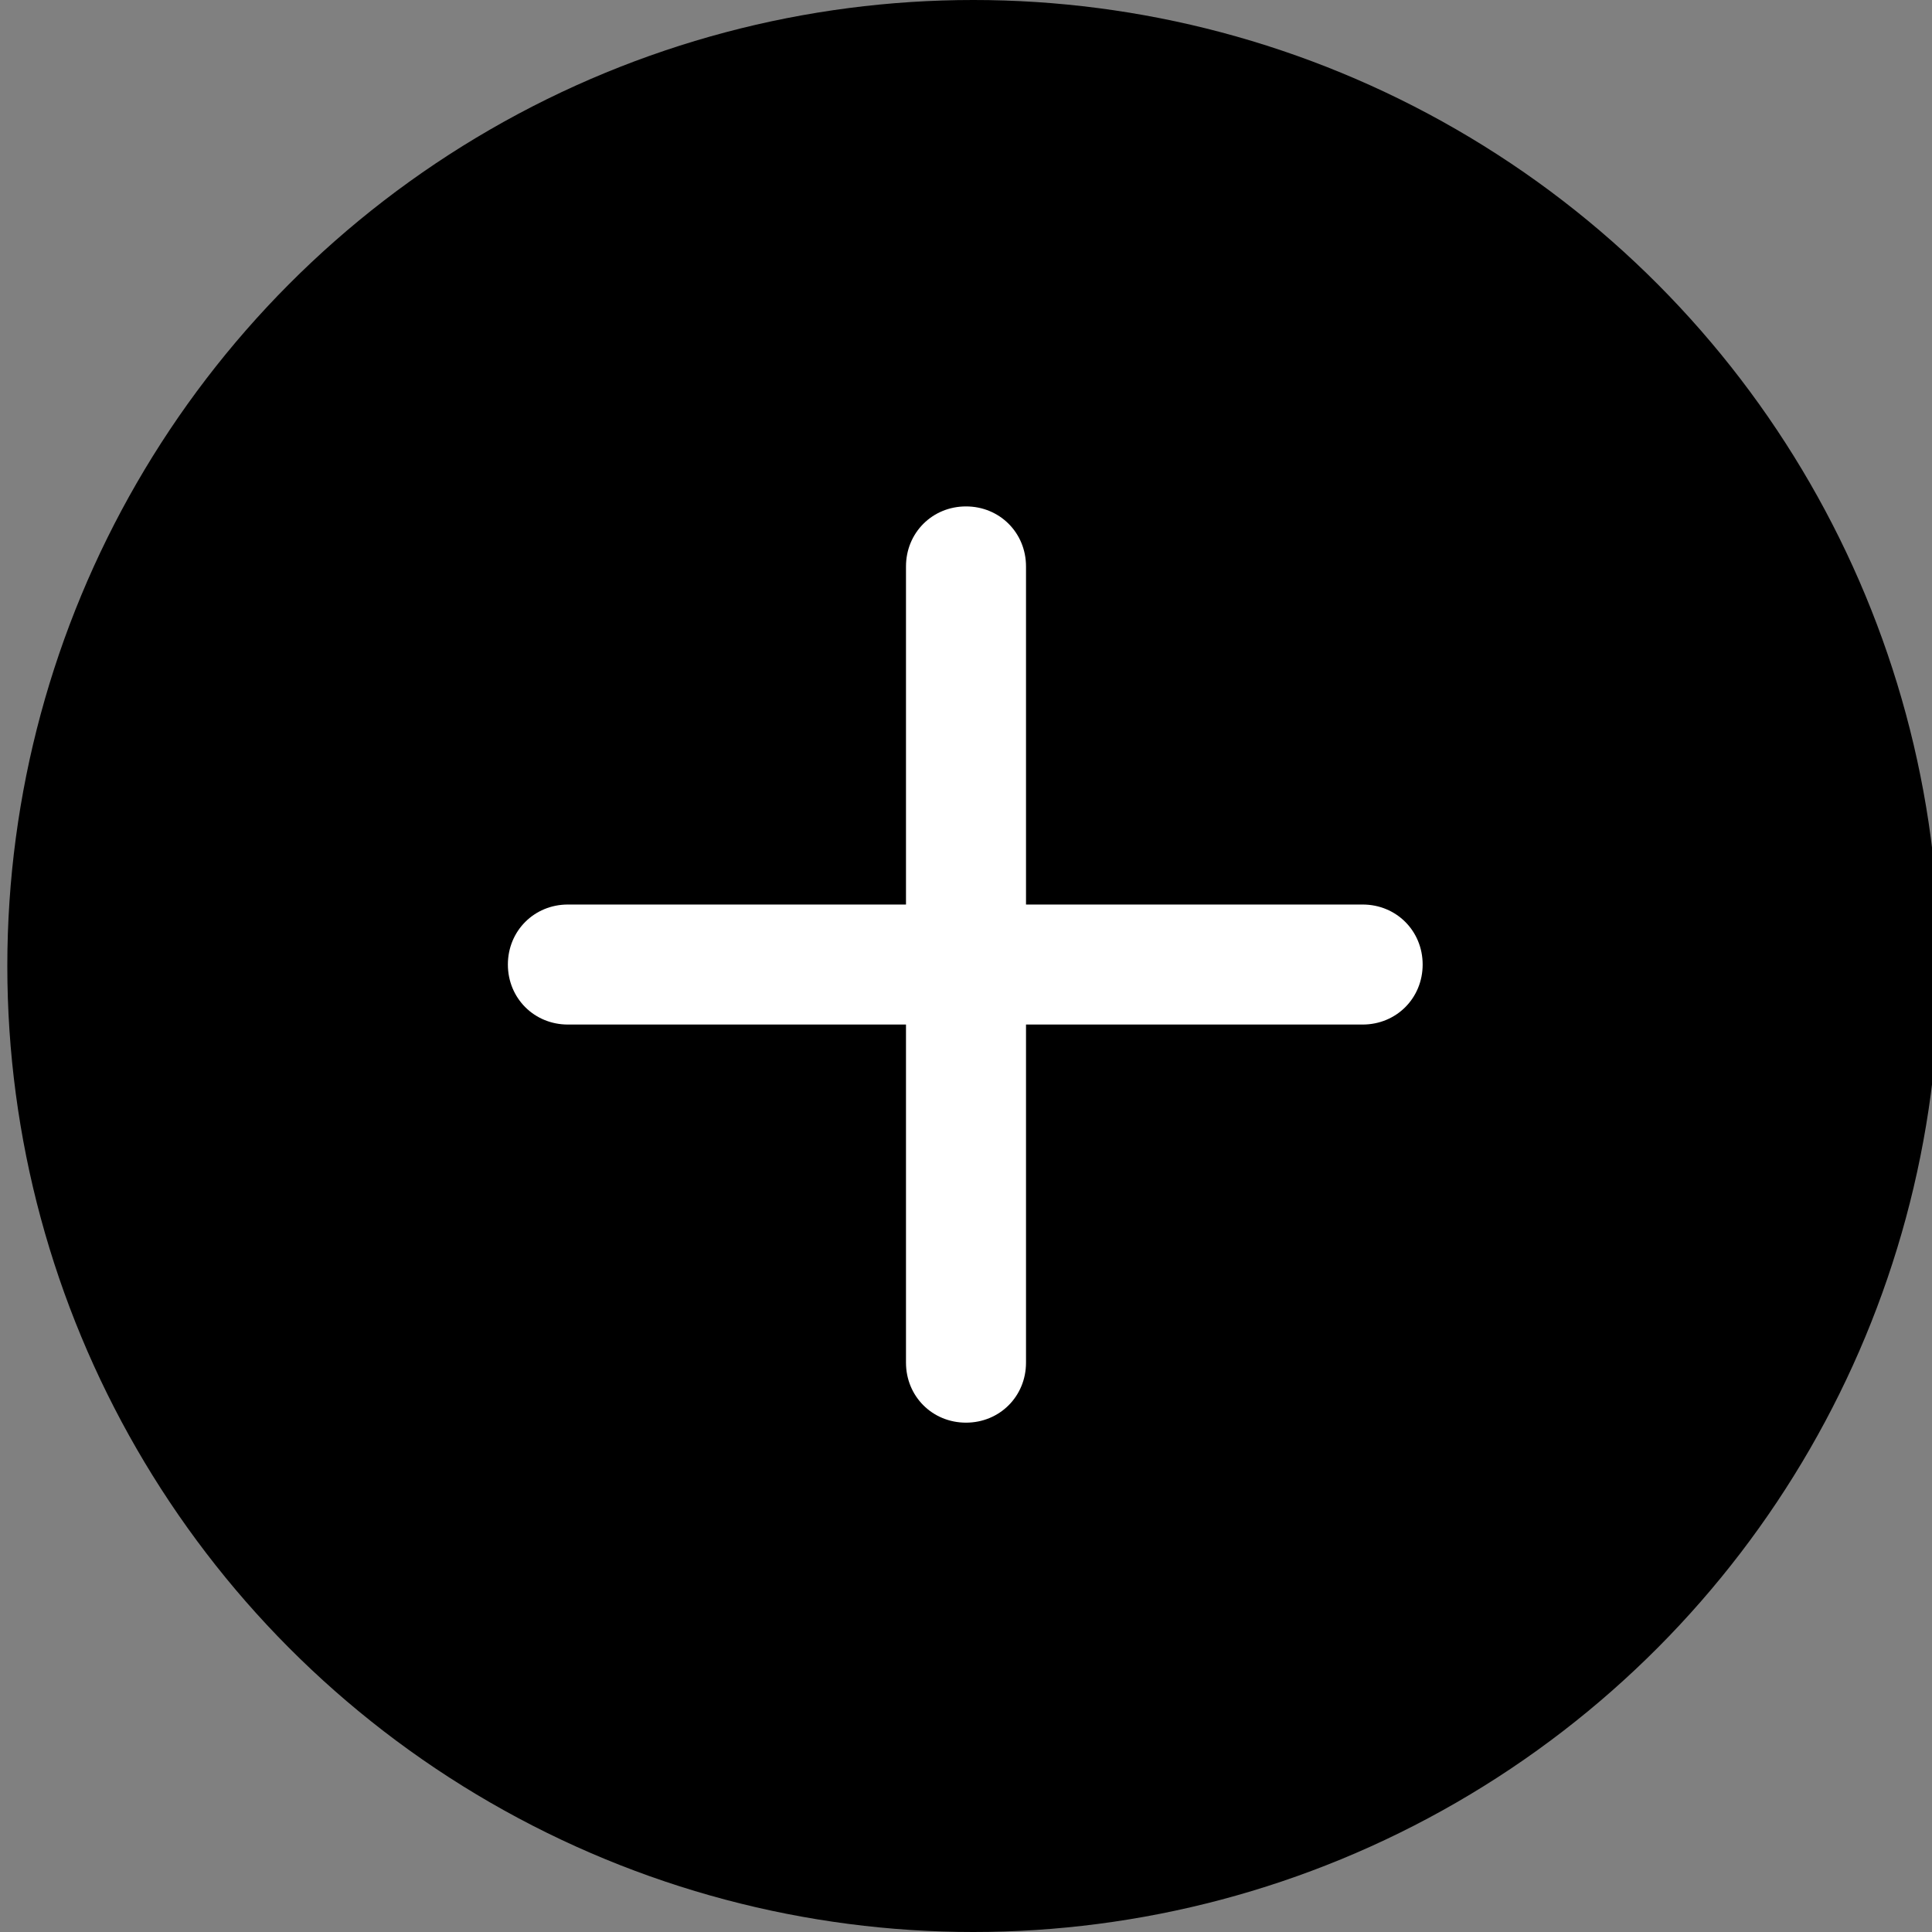 <?xml version="1.0" encoding="utf-8"?>
<!-- Generator: Adobe Illustrator 26.0.2, SVG Export Plug-In . SVG Version: 6.00 Build 0)  -->
<svg version="1.1" id="图层_1" xmlns="http://www.w3.org/2000/svg" xmlns:xlink="http://www.w3.org/1999/xlink" x="0px" y="0px"
	 viewBox="0 0 132 132" style="enable-background:new 0 0 132 132;" xml:space="preserve">
<rect x="0" y="0" width="132" height="132" fill="#808080" stroke="none"/>
<style type="text/css">
	.st0{fill:none;}
	.st1{fill:currentColor;}
	.st2{fill-rule:evenodd;clip-rule:evenodd;fill:#FFFFFF;}
</style>
<rect id="size" class="st0" width="132" height="132"/>
<circle class="st1" cx="66.5" cy="66" r="66"/>
<path id="合并" class="st2" d="M70.1,38.7v23.1h23c2.3,0,4.1,1.8,4.1,4.1c0,2.3-1.8,4.1-4.1,4.1h-23v23.1c0,2.3-1.8,4.1-4.1,4.1
	c-2.3,0-4.1-1.8-4.1-4.1V70H38.8c-2.3,0-4.1-1.8-4.1-4.1c0-2.3,1.8-4.1,4.1-4.1h23.1V38.7c0-2.3,1.8-4.1,4.1-4.1
	C68.3,34.6,70.1,36.4,70.1,38.7z"/>
</svg>
